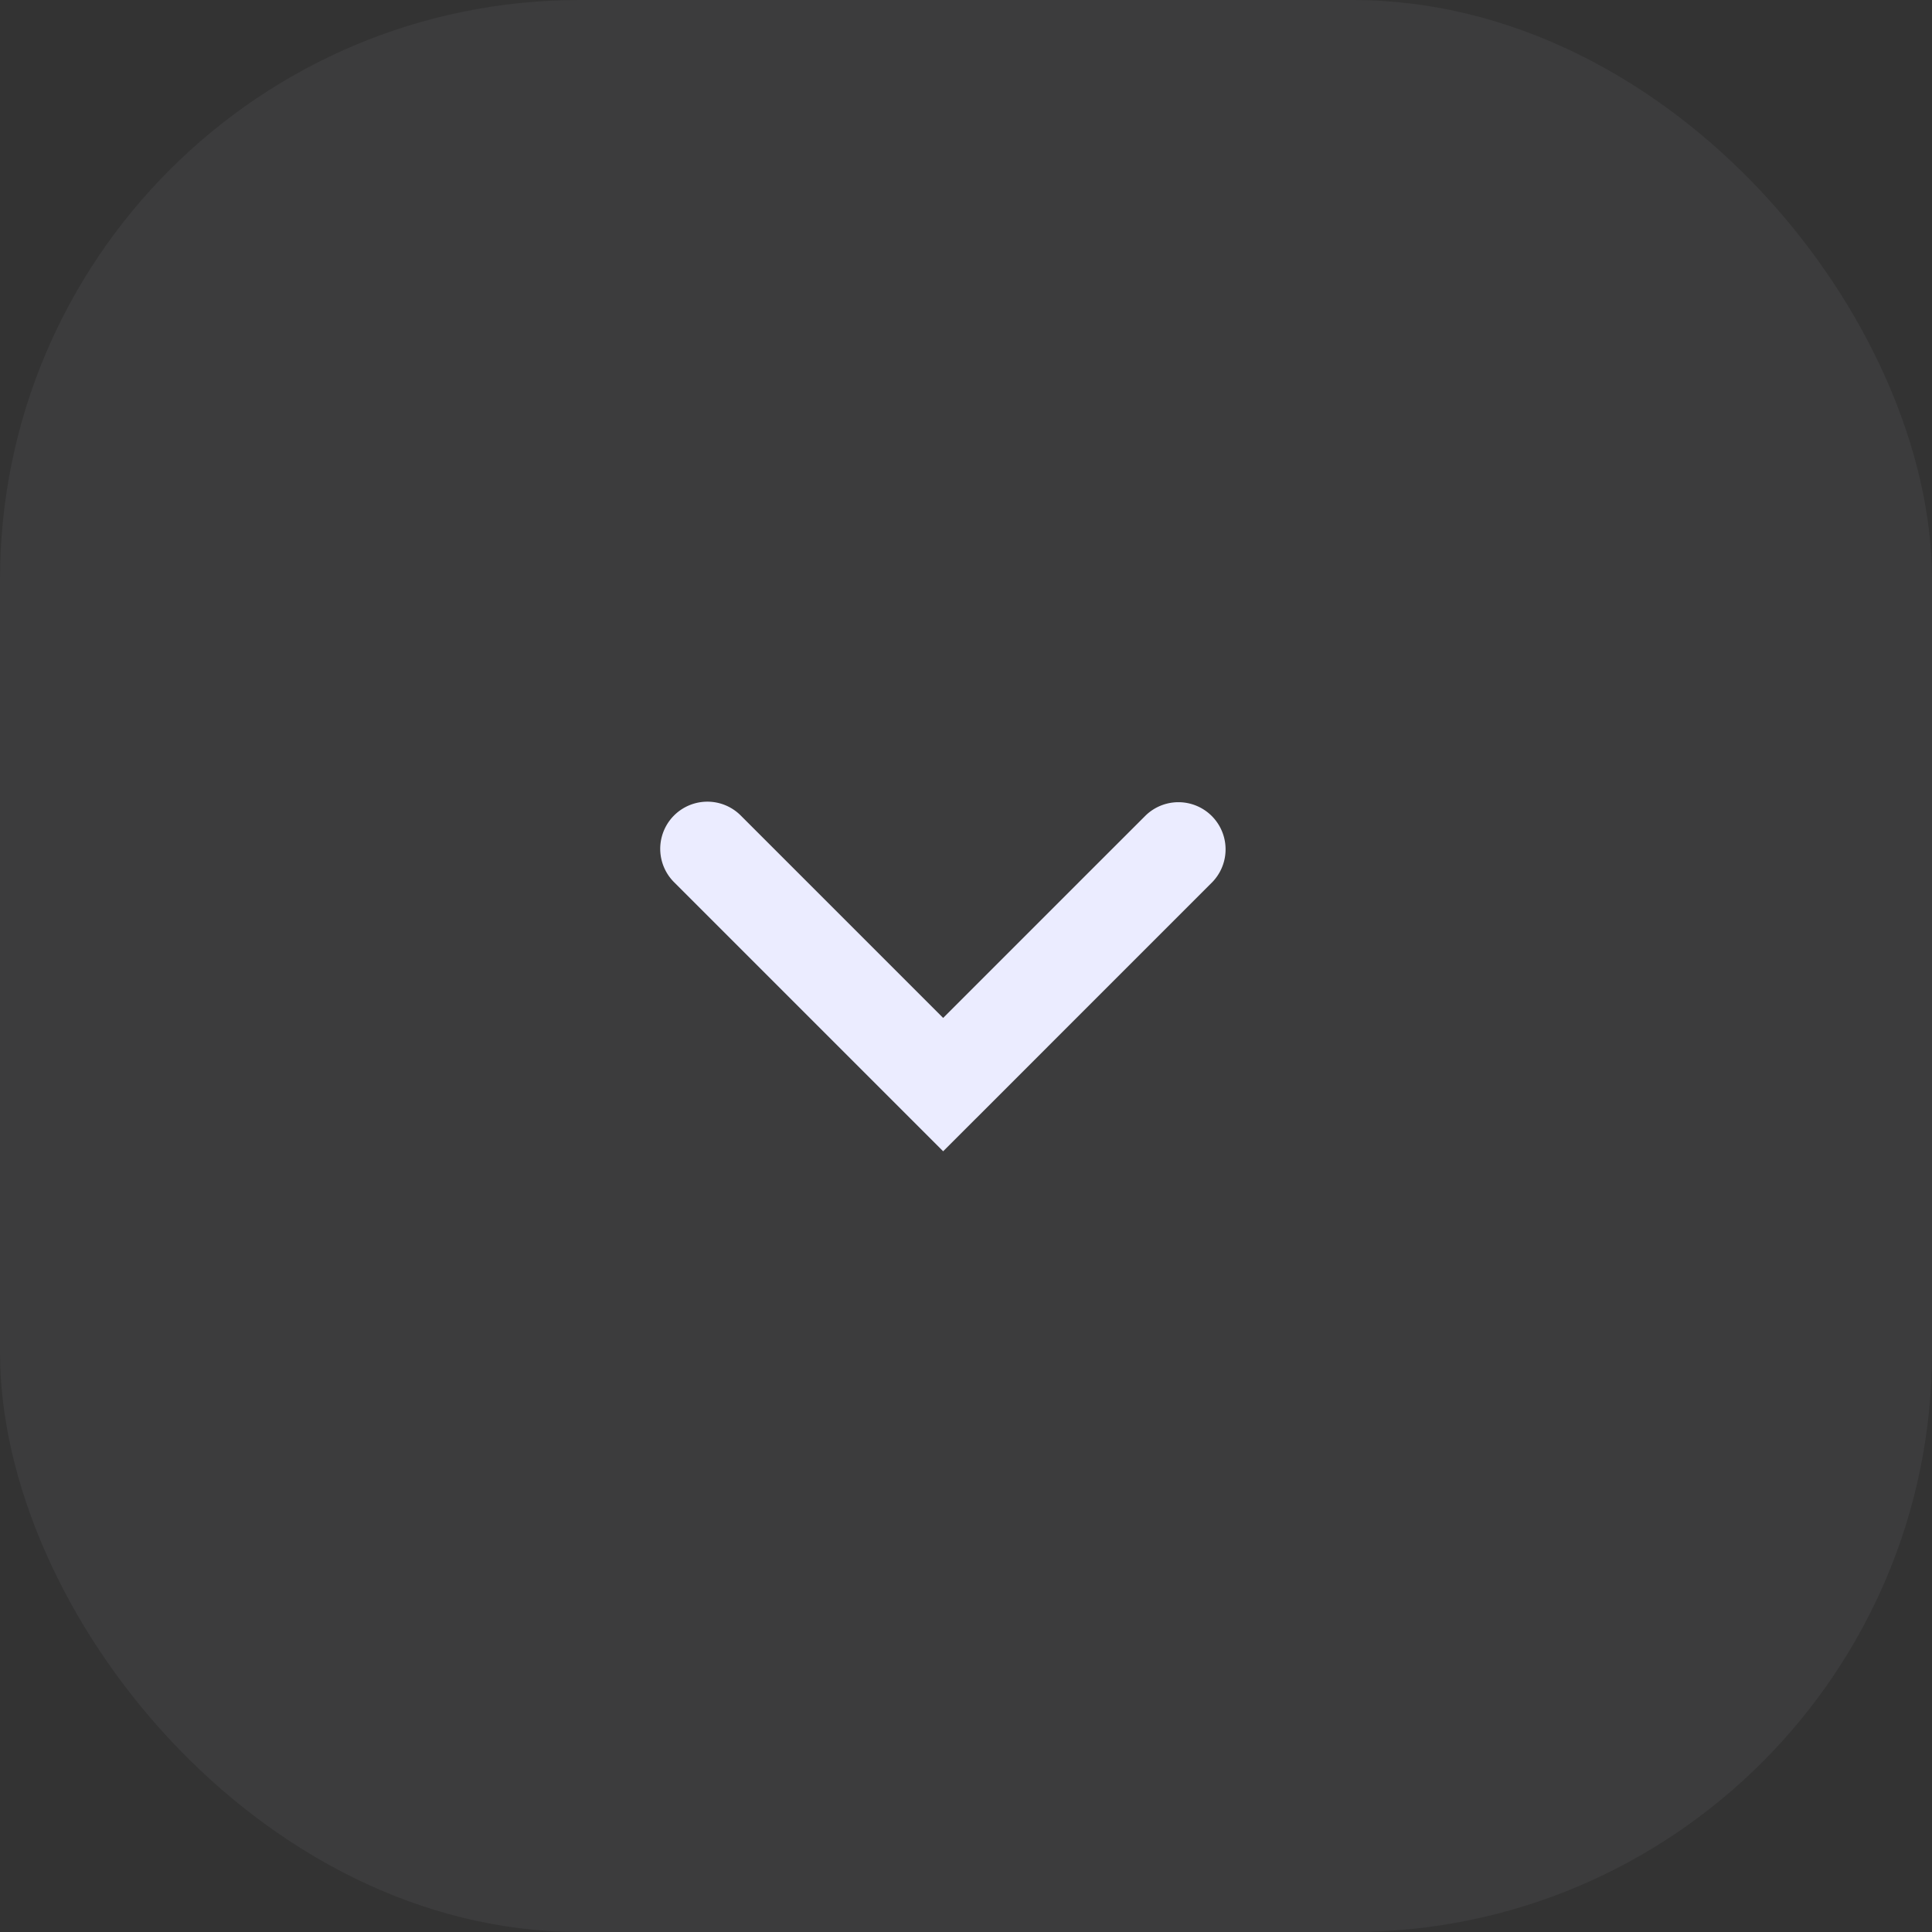 <svg id="Down-arrow_icon" data-name="Down-arrow icon" xmlns="http://www.w3.org/2000/svg" width="40" height="40" viewBox="0 0 40 40">
  <rect x="0" y="0" width="40" height="40" fill="#333333" stroke="none"/>
  <rect id="Rectangle_57" data-name="Rectangle 57" width="40" height="40" rx="12" fill="#ebecff" opacity="0.05"/>
  <path id="Path_7" data-name="Path 7" d="M1982.858,10.238h0l-.69-.69-4.882-4.882a.976.976,0,0,1,1.381-1.38l1.262,1.262,2.929,2.929,1.232-1.232,1.7-1.7,1.263-1.262a.976.976,0,0,1,1.38,1.38l-1.262,1.262h0l-1.7,1.7-1.922,1.923-.022.021-.669.669Z" transform="translate(-1963.331 13.598)" fill="#ebecff"/>
</svg>
